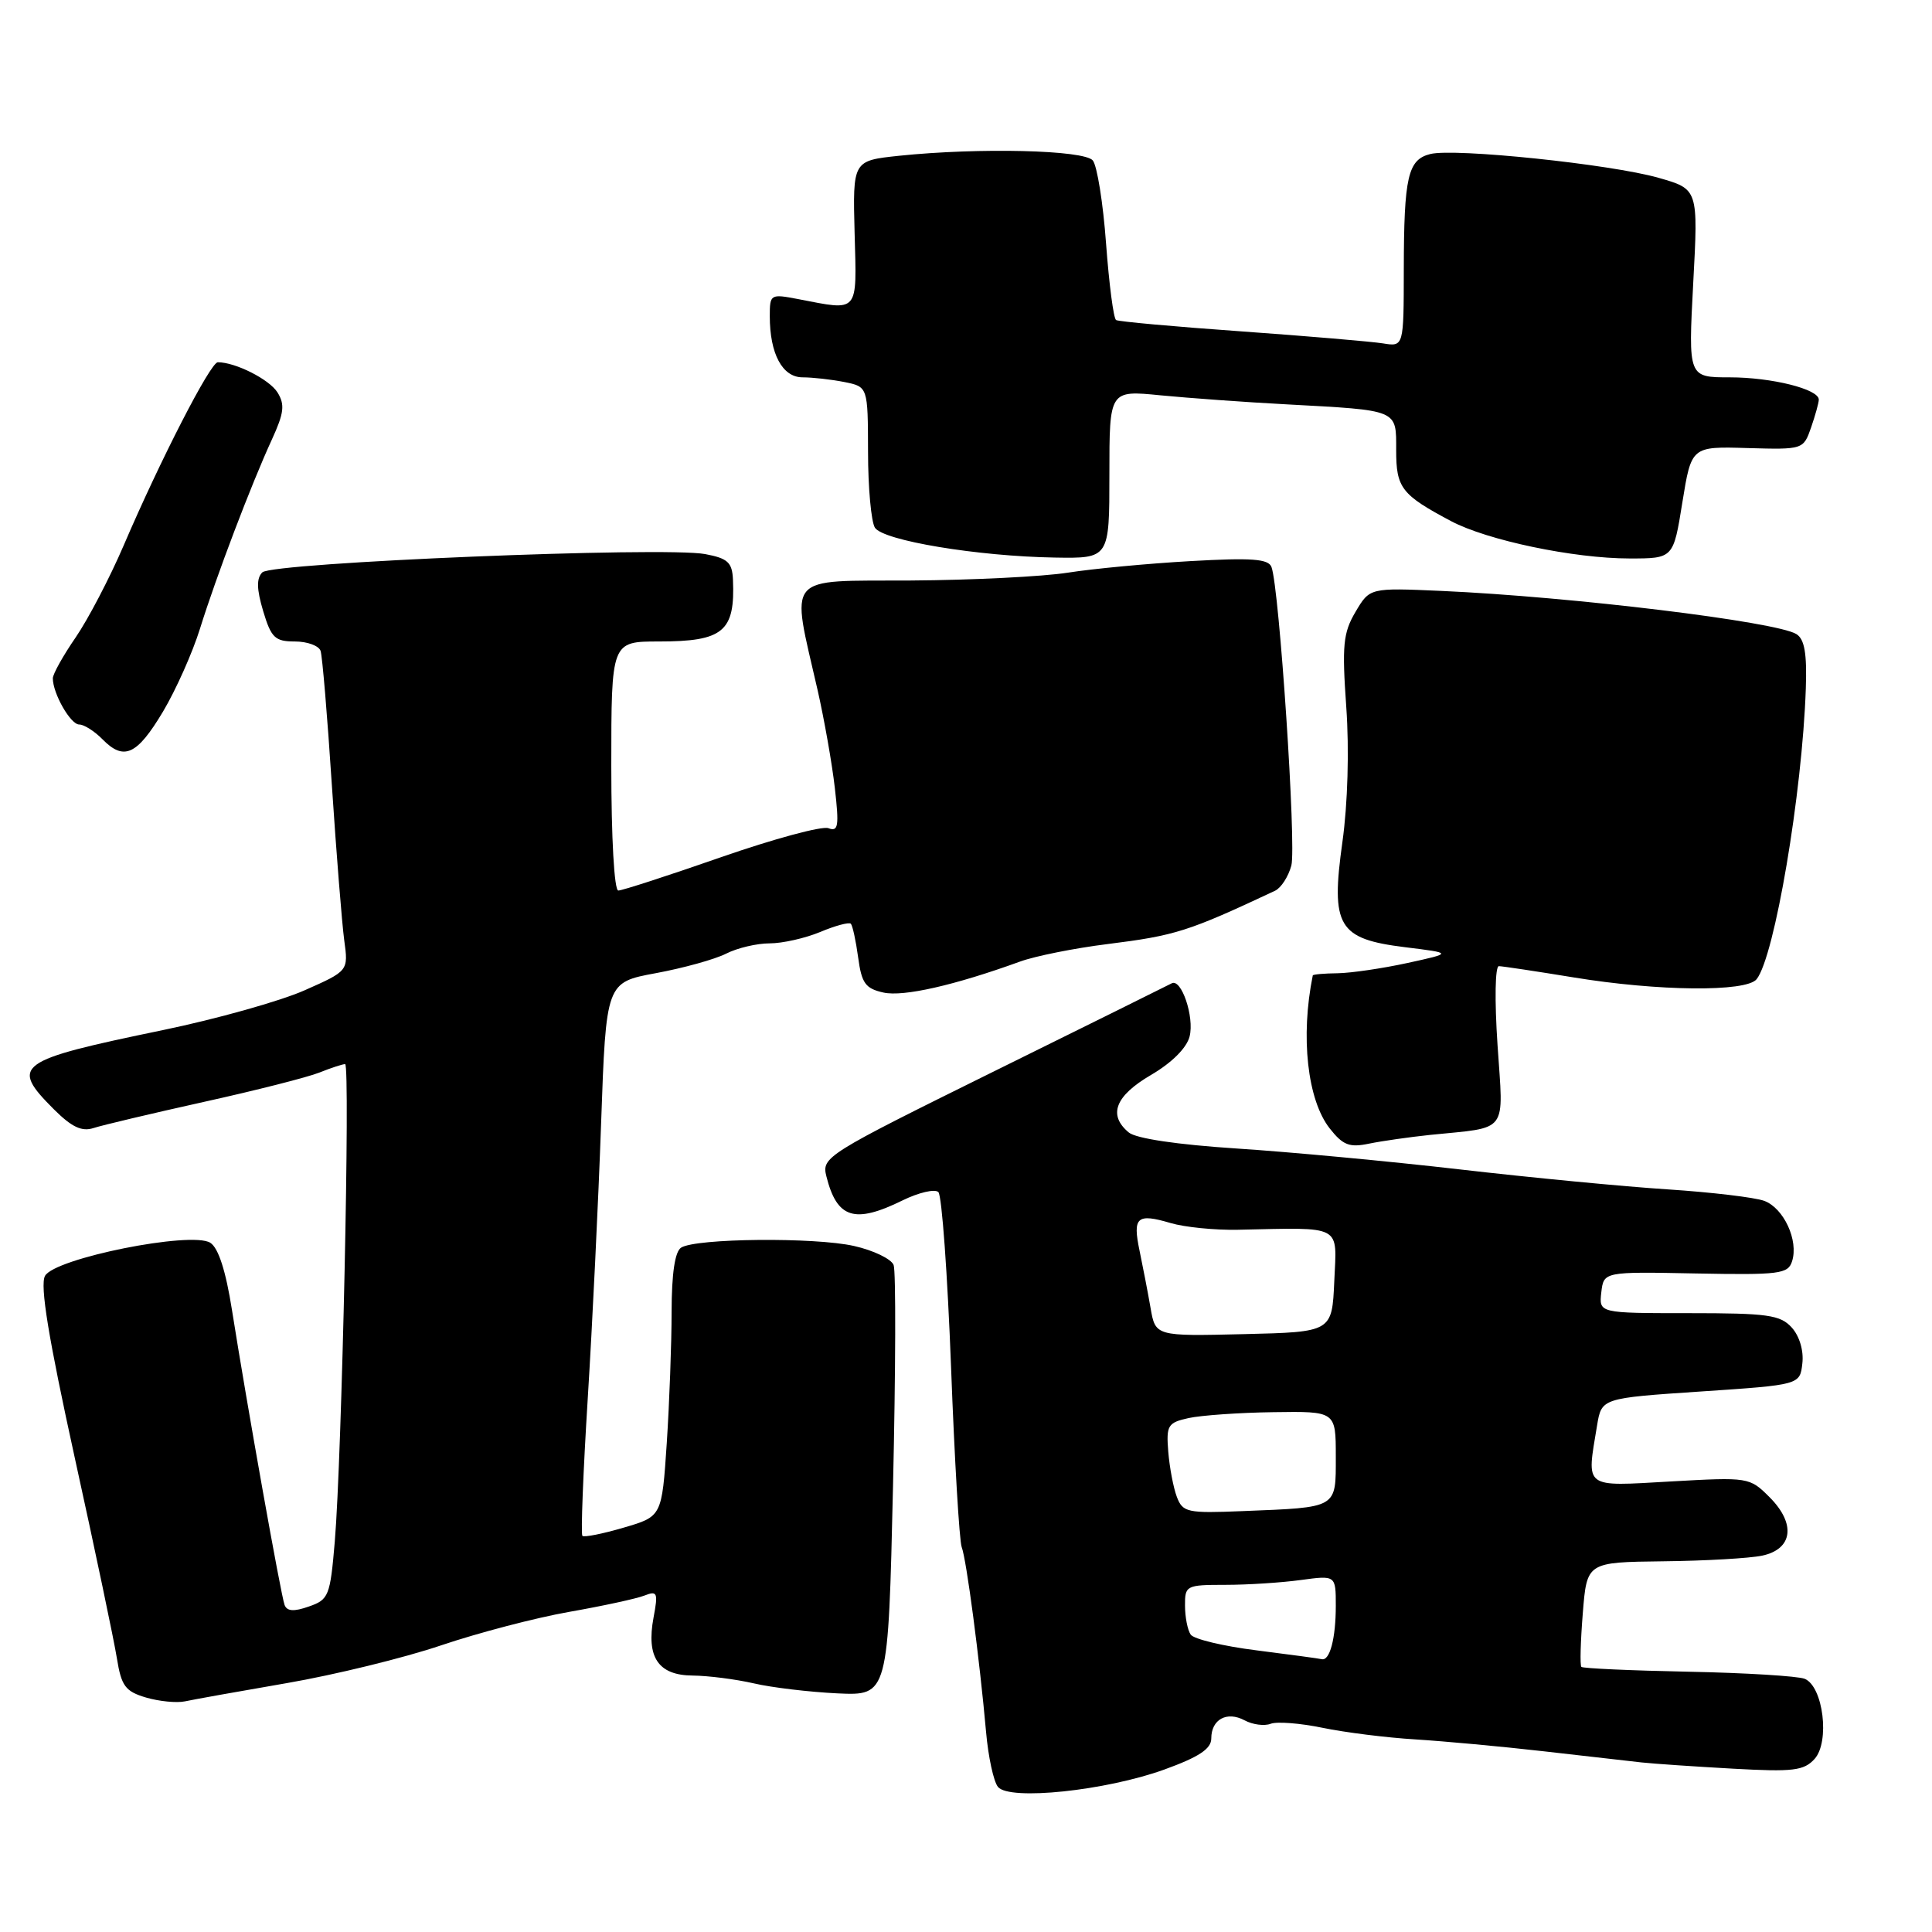 <?xml version="1.0" encoding="UTF-8" standalone="no"?>
<!DOCTYPE svg PUBLIC "-//W3C//DTD SVG 1.1//EN" "http://www.w3.org/Graphics/SVG/1.1/DTD/svg11.dtd" >
<svg xmlns="http://www.w3.org/2000/svg" xmlns:xlink="http://www.w3.org/1999/xlink" version="1.1" viewBox="0 0 256 256">
 <g >
 <path fill="currentColor"
d=" M 154.29 234.47 C 158.87 232.81 160.50 231.73 160.50 230.36 C 160.50 227.82 162.57 226.70 164.91 227.95 C 165.98 228.53 167.54 228.73 168.37 228.41 C 169.20 228.09 172.28 228.33 175.23 228.94 C 178.17 229.55 183.71 230.25 187.54 230.48 C 191.37 230.72 199.00 231.42 204.50 232.05 C 210.00 232.68 215.85 233.35 217.50 233.53 C 219.15 233.71 224.62 234.08 229.65 234.36 C 237.60 234.80 239.02 234.63 240.44 233.07 C 242.49 230.80 241.59 223.46 239.13 222.45 C 238.23 222.09 231.29 221.66 223.70 221.51 C 216.11 221.36 209.74 221.07 209.54 220.87 C 209.34 220.66 209.43 217.46 209.73 213.75 C 210.27 207.00 210.27 207.00 220.39 206.88 C 225.95 206.82 231.85 206.48 233.50 206.13 C 237.57 205.26 237.99 201.90 234.47 198.38 C 231.83 195.74 231.68 195.72 221.40 196.30 C 209.72 196.96 210.22 197.34 211.62 188.88 C 212.22 185.26 212.22 185.26 225.36 184.38 C 238.50 183.50 238.50 183.50 238.82 180.66 C 239.02 178.98 238.44 177.04 237.42 175.91 C 235.90 174.23 234.24 174.00 223.78 174.00 C 211.87 174.00 211.87 174.00 212.18 171.25 C 212.50 168.50 212.50 168.50 224.69 168.74 C 235.80 168.95 236.93 168.81 237.46 167.12 C 238.34 164.37 236.36 160.08 233.77 159.12 C 232.52 158.66 226.78 157.98 221.00 157.60 C 215.22 157.23 202.85 156.04 193.50 154.96 C 184.15 153.88 170.79 152.63 163.82 152.18 C 155.99 151.67 150.54 150.86 149.57 150.06 C 146.79 147.75 147.76 145.22 152.51 142.44 C 155.28 140.82 157.25 138.85 157.63 137.33 C 158.28 134.74 156.53 129.59 155.25 130.30 C 154.84 130.52 144.23 135.78 131.67 141.98 C 109.41 152.98 108.86 153.32 109.50 155.87 C 110.90 161.45 113.22 162.19 119.57 159.07 C 121.73 158.01 123.88 157.51 124.34 157.96 C 124.80 158.41 125.55 168.84 126.02 181.14 C 126.48 193.44 127.12 204.18 127.43 205.00 C 128.06 206.62 129.80 219.84 130.66 229.50 C 130.95 232.80 131.66 236.08 132.24 236.78 C 133.76 238.62 146.52 237.28 154.29 234.47 Z  M 38.01 223.02 C 44.34 221.93 53.54 219.68 58.44 218.02 C 63.35 216.36 70.99 214.36 75.43 213.58 C 79.87 212.80 84.35 211.83 85.39 211.42 C 87.10 210.75 87.22 211.03 86.60 214.32 C 85.61 219.60 87.22 221.99 91.79 222.02 C 93.83 222.04 97.46 222.50 99.86 223.05 C 102.25 223.61 107.24 224.20 110.95 224.38 C 117.69 224.69 117.69 224.69 118.33 196.89 C 118.68 181.59 118.72 168.42 118.41 167.62 C 118.10 166.82 115.75 165.68 113.17 165.10 C 107.98 163.92 92.20 164.07 90.25 165.32 C 89.43 165.84 89.00 168.75 88.99 173.81 C 88.99 178.04 88.70 185.87 88.35 191.22 C 87.70 200.94 87.70 200.94 82.64 202.42 C 79.85 203.24 77.39 203.73 77.17 203.51 C 76.95 203.29 77.27 195.09 77.88 185.30 C 78.49 175.51 79.29 159.10 79.65 148.83 C 80.31 130.17 80.31 130.17 86.90 128.95 C 90.53 128.28 94.72 127.12 96.20 126.37 C 97.69 125.61 100.29 125.00 101.98 125.00 C 103.68 125.00 106.69 124.32 108.69 123.49 C 110.68 122.65 112.50 122.17 112.74 122.40 C 112.97 122.64 113.41 124.65 113.71 126.87 C 114.17 130.29 114.67 130.99 117.07 131.52 C 119.71 132.10 126.46 130.57 135.17 127.41 C 137.18 126.68 142.38 125.64 146.71 125.10 C 155.79 123.96 157.42 123.44 168.95 118.03 C 169.75 117.65 170.72 116.15 171.11 114.69 C 171.79 112.14 169.52 77.94 168.48 75.14 C 168.08 74.05 165.87 73.89 157.74 74.35 C 152.11 74.67 144.80 75.36 141.50 75.88 C 138.20 76.40 128.82 76.87 120.64 76.92 C 103.81 77.01 104.78 75.86 108.35 91.50 C 109.22 95.35 110.25 101.16 110.62 104.41 C 111.20 109.48 111.08 110.24 109.77 109.74 C 108.93 109.42 102.53 111.15 95.55 113.58 C 88.58 116.01 82.45 118.00 81.93 118.00 C 81.39 118.00 81.00 111.04 81.00 101.50 C 81.00 85.00 81.00 85.00 87.31 85.00 C 95.85 85.00 97.42 83.68 97.12 76.80 C 97.02 74.52 96.43 73.98 93.44 73.42 C 88.00 72.40 36.06 74.54 34.76 75.84 C 33.97 76.63 34.00 78.05 34.87 80.97 C 35.93 84.51 36.44 85.00 39.07 85.00 C 40.72 85.00 42.25 85.56 42.48 86.25 C 42.71 86.94 43.38 94.92 43.97 104.00 C 44.57 113.08 45.31 122.33 45.61 124.57 C 46.17 128.65 46.17 128.65 40.34 131.23 C 37.13 132.65 28.70 135.02 21.60 136.49 C 2.09 140.53 1.28 141.12 7.15 147.00 C 9.51 149.35 10.84 149.98 12.40 149.47 C 13.56 149.09 20.12 147.54 27.00 146.01 C 33.88 144.49 40.77 142.74 42.32 142.12 C 43.86 141.50 45.40 141.00 45.73 141.00 C 46.43 141.00 45.30 193.15 44.36 204.27 C 43.75 211.48 43.56 211.96 40.93 212.87 C 38.95 213.57 38.03 213.51 37.71 212.67 C 37.22 211.38 32.70 186.01 30.74 173.60 C 29.92 168.39 28.94 165.35 27.86 164.67 C 25.34 163.10 7.21 166.73 5.96 169.07 C 5.28 170.34 6.42 177.27 9.91 193.18 C 12.61 205.45 15.12 217.41 15.49 219.74 C 16.08 223.41 16.61 224.12 19.34 224.93 C 21.08 225.44 23.40 225.67 24.50 225.44 C 25.60 225.20 31.68 224.11 38.01 223.02 Z  M 189.50 150.38 C 200.01 149.31 199.22 150.36 198.43 138.46 C 198.03 132.52 198.11 128.01 198.61 128.02 C 199.10 128.03 203.55 128.70 208.50 129.51 C 219.69 131.35 231.38 131.47 232.76 129.75 C 235.14 126.77 238.81 105.13 239.28 91.22 C 239.44 86.58 239.11 84.69 238.03 84.02 C 235.36 82.37 208.28 79.07 191.00 78.30 C 181.50 77.88 181.50 77.88 179.61 81.08 C 177.97 83.86 177.81 85.50 178.39 93.72 C 178.79 99.37 178.58 106.53 177.88 111.54 C 176.31 122.76 177.29 124.41 186.18 125.51 C 192.50 126.29 192.50 126.29 186.50 127.60 C 183.20 128.32 179.04 128.93 177.25 128.96 C 175.46 128.98 173.98 129.11 173.95 129.25 C 172.30 137.35 173.23 145.76 176.20 149.53 C 177.95 151.75 178.81 152.08 181.40 151.54 C 183.10 151.19 186.75 150.67 189.50 150.38 Z  M 21.60 94.29 C 23.30 91.43 25.51 86.49 26.50 83.30 C 28.65 76.39 33.29 64.18 36.03 58.23 C 37.64 54.72 37.77 53.61 36.77 52.00 C 35.69 50.27 31.20 48.00 28.86 48.00 C 27.89 48.00 21.25 60.93 16.38 72.29 C 14.54 76.57 11.68 82.05 10.02 84.47 C 8.36 86.88 7.00 89.32 7.00 89.88 C 7.00 91.89 9.34 96.00 10.49 96.00 C 11.13 96.00 12.52 96.88 13.58 97.96 C 16.42 100.85 18.15 100.06 21.60 94.29 Z  M 147.00 62.86 C 147.00 51.71 147.00 51.71 153.75 52.38 C 157.46 52.74 165.00 53.29 170.50 53.58 C 185.41 54.39 185.00 54.22 185.00 59.66 C 185.00 64.65 185.69 65.55 192.23 69.03 C 197.03 71.59 208.53 74.00 215.93 74.00 C 221.73 74.00 221.73 74.00 222.92 66.58 C 224.12 59.15 224.12 59.15 231.54 59.37 C 238.92 59.58 238.96 59.57 239.98 56.64 C 240.54 55.02 241.00 53.36 241.00 52.95 C 241.00 51.56 234.75 50.00 229.20 50.00 C 223.70 50.00 223.70 50.00 224.36 37.53 C 225.03 25.06 225.03 25.06 219.76 23.56 C 213.47 21.76 192.73 19.60 189.52 20.41 C 186.55 21.15 186.03 23.41 186.01 35.72 C 186.00 45.95 186.00 45.95 183.25 45.50 C 181.74 45.26 173.30 44.54 164.50 43.91 C 155.70 43.29 148.23 42.61 147.89 42.41 C 147.55 42.22 146.96 37.66 146.56 32.29 C 146.17 26.91 145.37 21.95 144.80 21.26 C 143.65 19.87 129.74 19.54 119.14 20.64 C 112.99 21.29 112.99 21.29 113.24 30.89 C 113.53 41.63 113.90 41.20 105.75 39.63 C 102.09 38.93 102.00 38.98 102.00 41.89 C 102.00 46.89 103.67 50.00 106.35 50.00 C 107.67 50.00 110.16 50.28 111.88 50.62 C 115.00 51.25 115.00 51.25 115.02 59.88 C 115.02 64.62 115.44 69.14 115.93 69.92 C 117.01 71.63 129.52 73.71 139.75 73.88 C 147.00 74.00 147.00 74.00 147.00 62.86 Z  M 166.50 218.68 C 162.10 218.13 158.17 217.19 157.77 216.59 C 157.36 215.99 157.02 214.26 157.02 212.75 C 157.00 210.09 157.18 210.00 162.36 210.00 C 165.31 210.00 169.81 209.71 172.36 209.36 C 177.00 208.73 177.00 208.73 177.00 212.78 C 177.00 217.08 176.21 220.10 175.14 219.85 C 174.79 219.76 170.90 219.24 166.50 218.68 Z  M 155.94 198.35 C 155.48 197.14 154.97 194.44 154.80 192.35 C 154.52 188.86 154.74 188.51 157.50 187.90 C 159.15 187.54 164.21 187.18 168.75 187.12 C 177.00 187.00 177.00 187.00 177.00 192.98 C 177.00 199.93 177.34 199.72 164.64 200.23 C 157.32 200.53 156.72 200.40 155.94 198.35 Z  M 152.45 173.28 C 152.09 171.20 151.43 167.81 151.00 165.74 C 150.06 161.26 150.64 160.74 155.11 162.06 C 156.97 162.61 160.97 163.01 164.00 162.95 C 178.05 162.66 177.13 162.17 176.80 169.75 C 176.50 176.50 176.50 176.50 164.80 176.78 C 153.10 177.06 153.10 177.06 152.45 173.28 Z "/>
</g>
</svg>